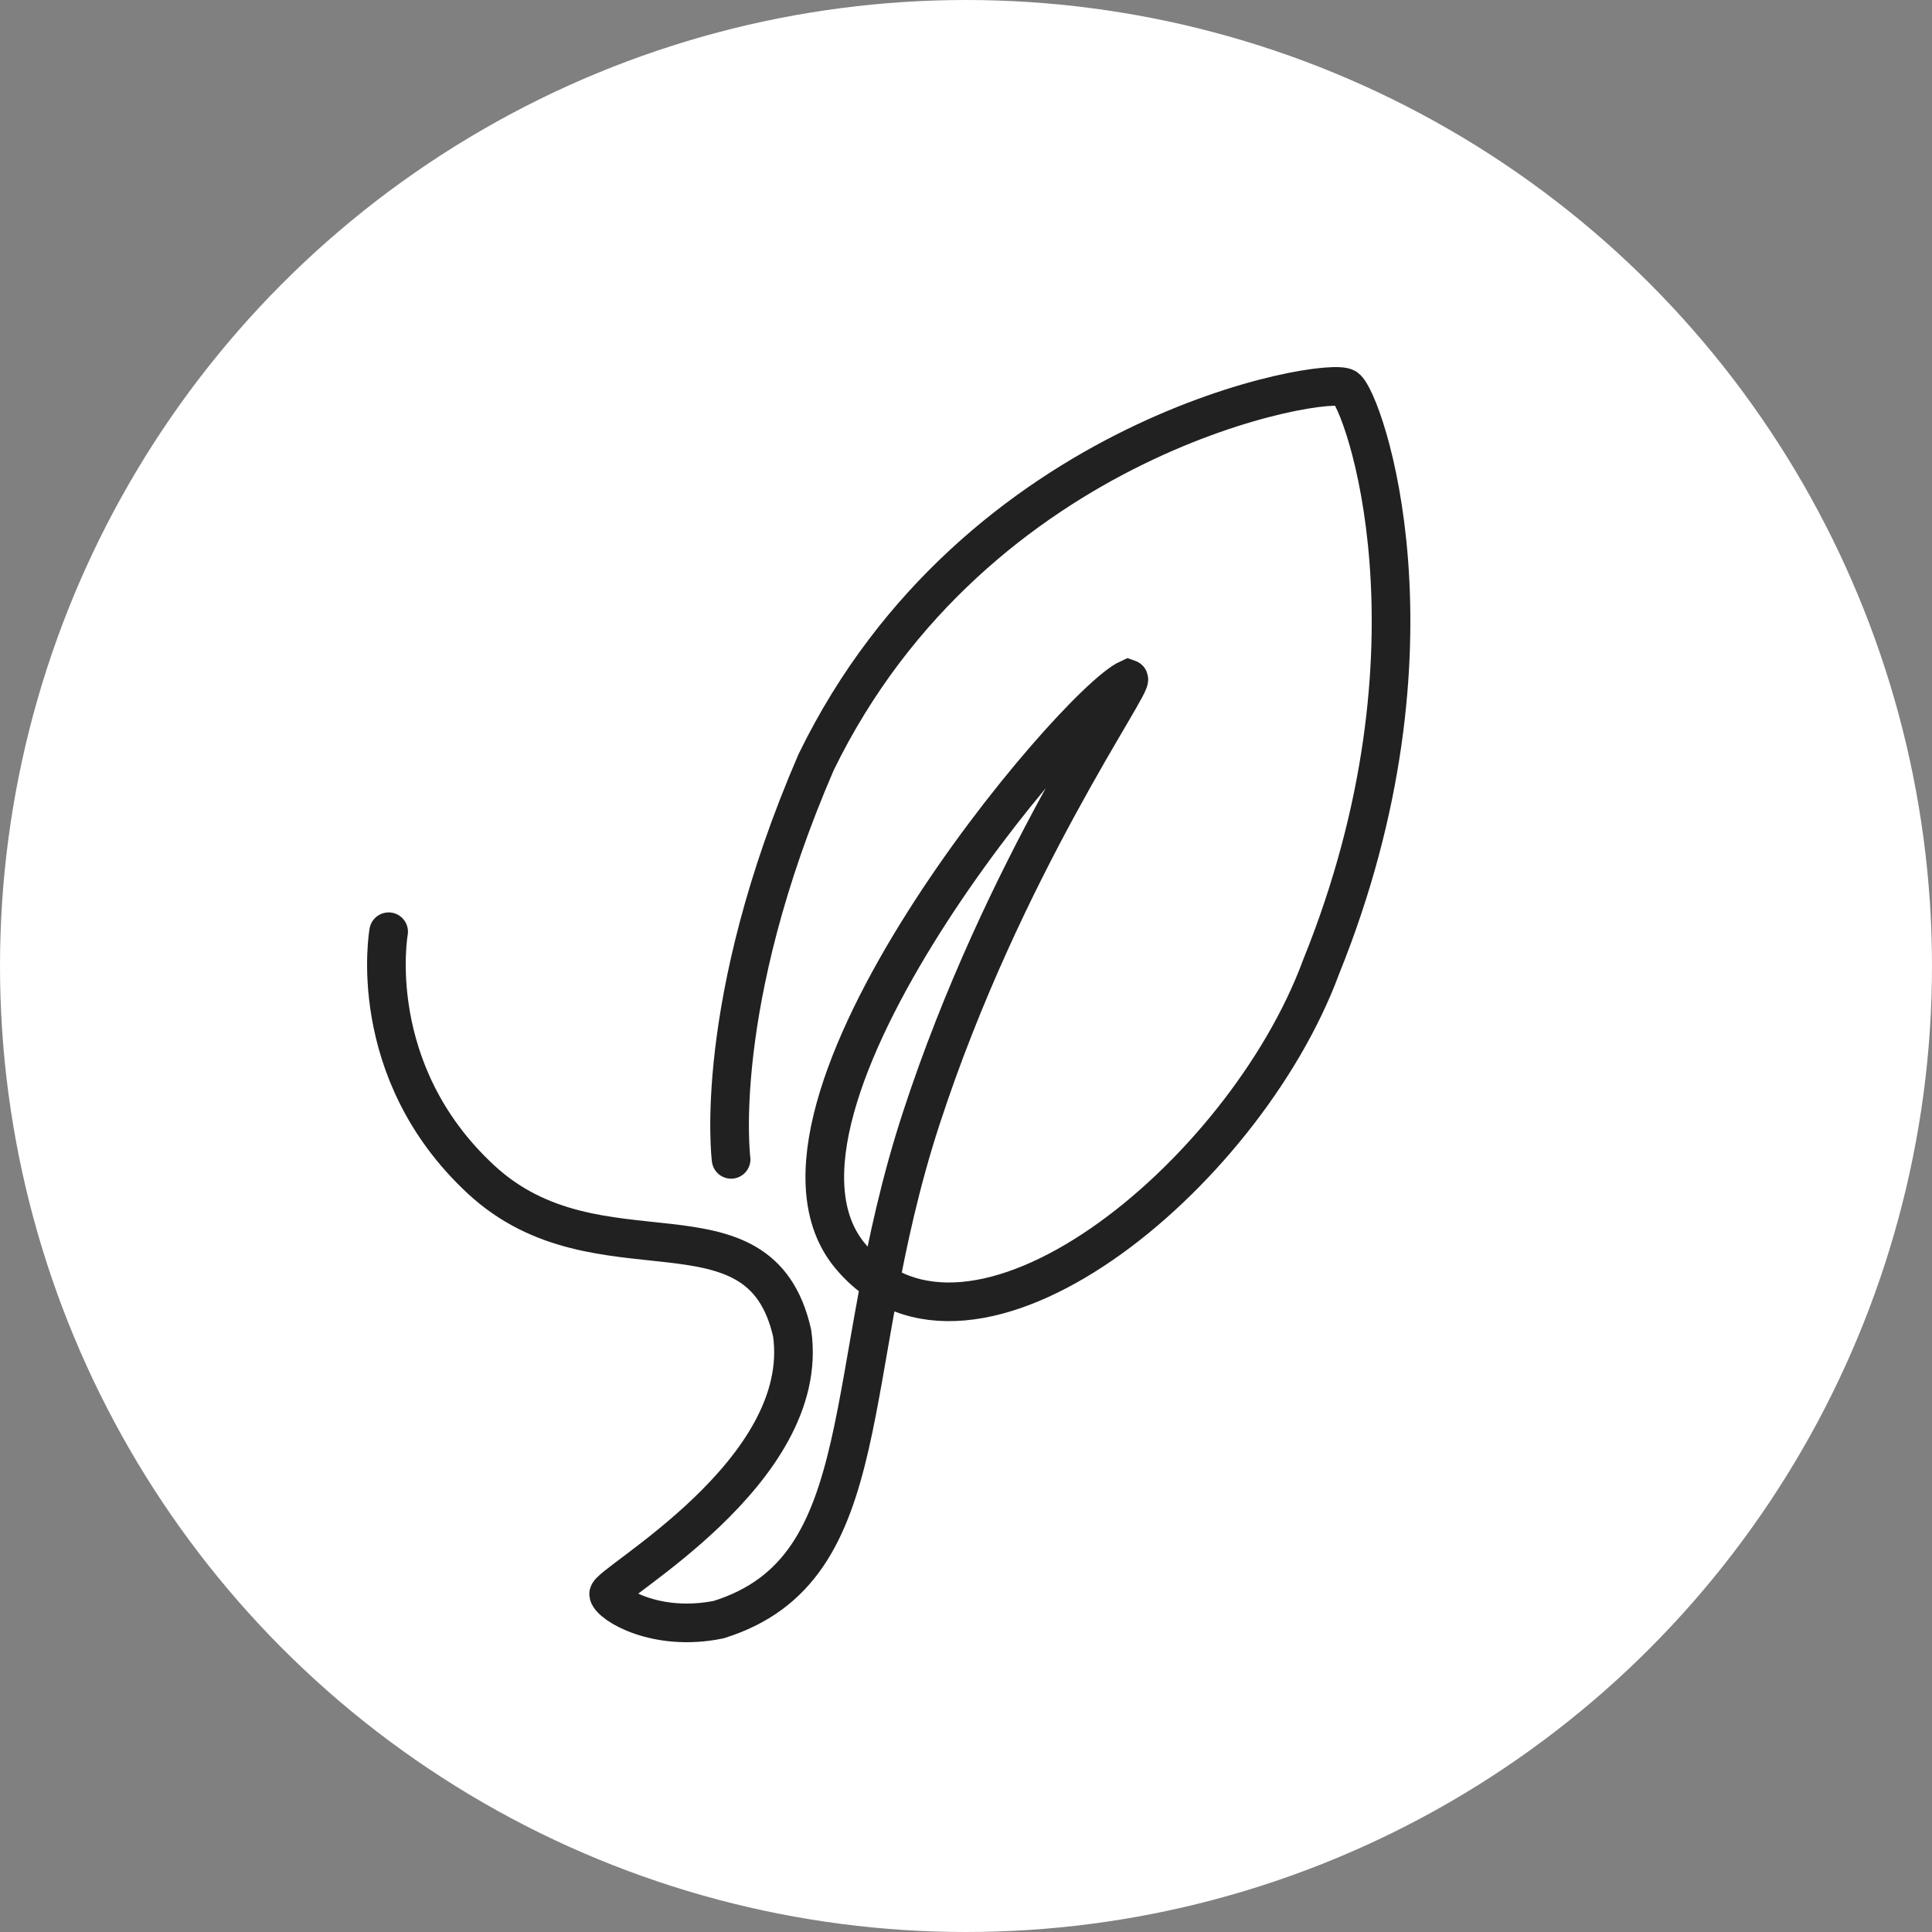 <svg width="50" height="50" viewBox="0 0 50 50" fill="none" xmlns="http://www.w3.org/2000/svg">
<rect x="0" y="0" width="50" height="50" fill="#808080" stroke="none"/>
<g clip-path="url(#clip0_142_334)">
<circle cx="25" cy="25" r="24" fill="white" stroke="white" stroke-width="2"/>
<path d="M10.058 24.113C10.058 24.113 9.411 27.713 12.451 30.527C15.492 33.342 19.655 30.769 20.5 34.5C21.018 38.1 15.686 41 15.751 41.262C15.815 41.524 16.98 42.244 18.597 41.916C22.802 40.607 21.702 35.502 23.837 28.957C25.972 22.411 29.401 17.633 29.207 17.568C27.783 18.222 18.892 28.761 22 32.5C25.108 36.239 32.182 30.462 34.188 25.029C37.552 16.717 35.288 10.368 34.835 10.041C34.382 9.713 25.26 11.219 21.12 19.728C18.403 26.011 18.921 30.004 18.921 30.004" stroke="#212121" stroke-linecap="round"/>
</g>
<defs>
<clipPath id="clip0_142_334">
<rect width="50" height="50" fill="white"/>
</clipPath>
</defs>
</svg>
